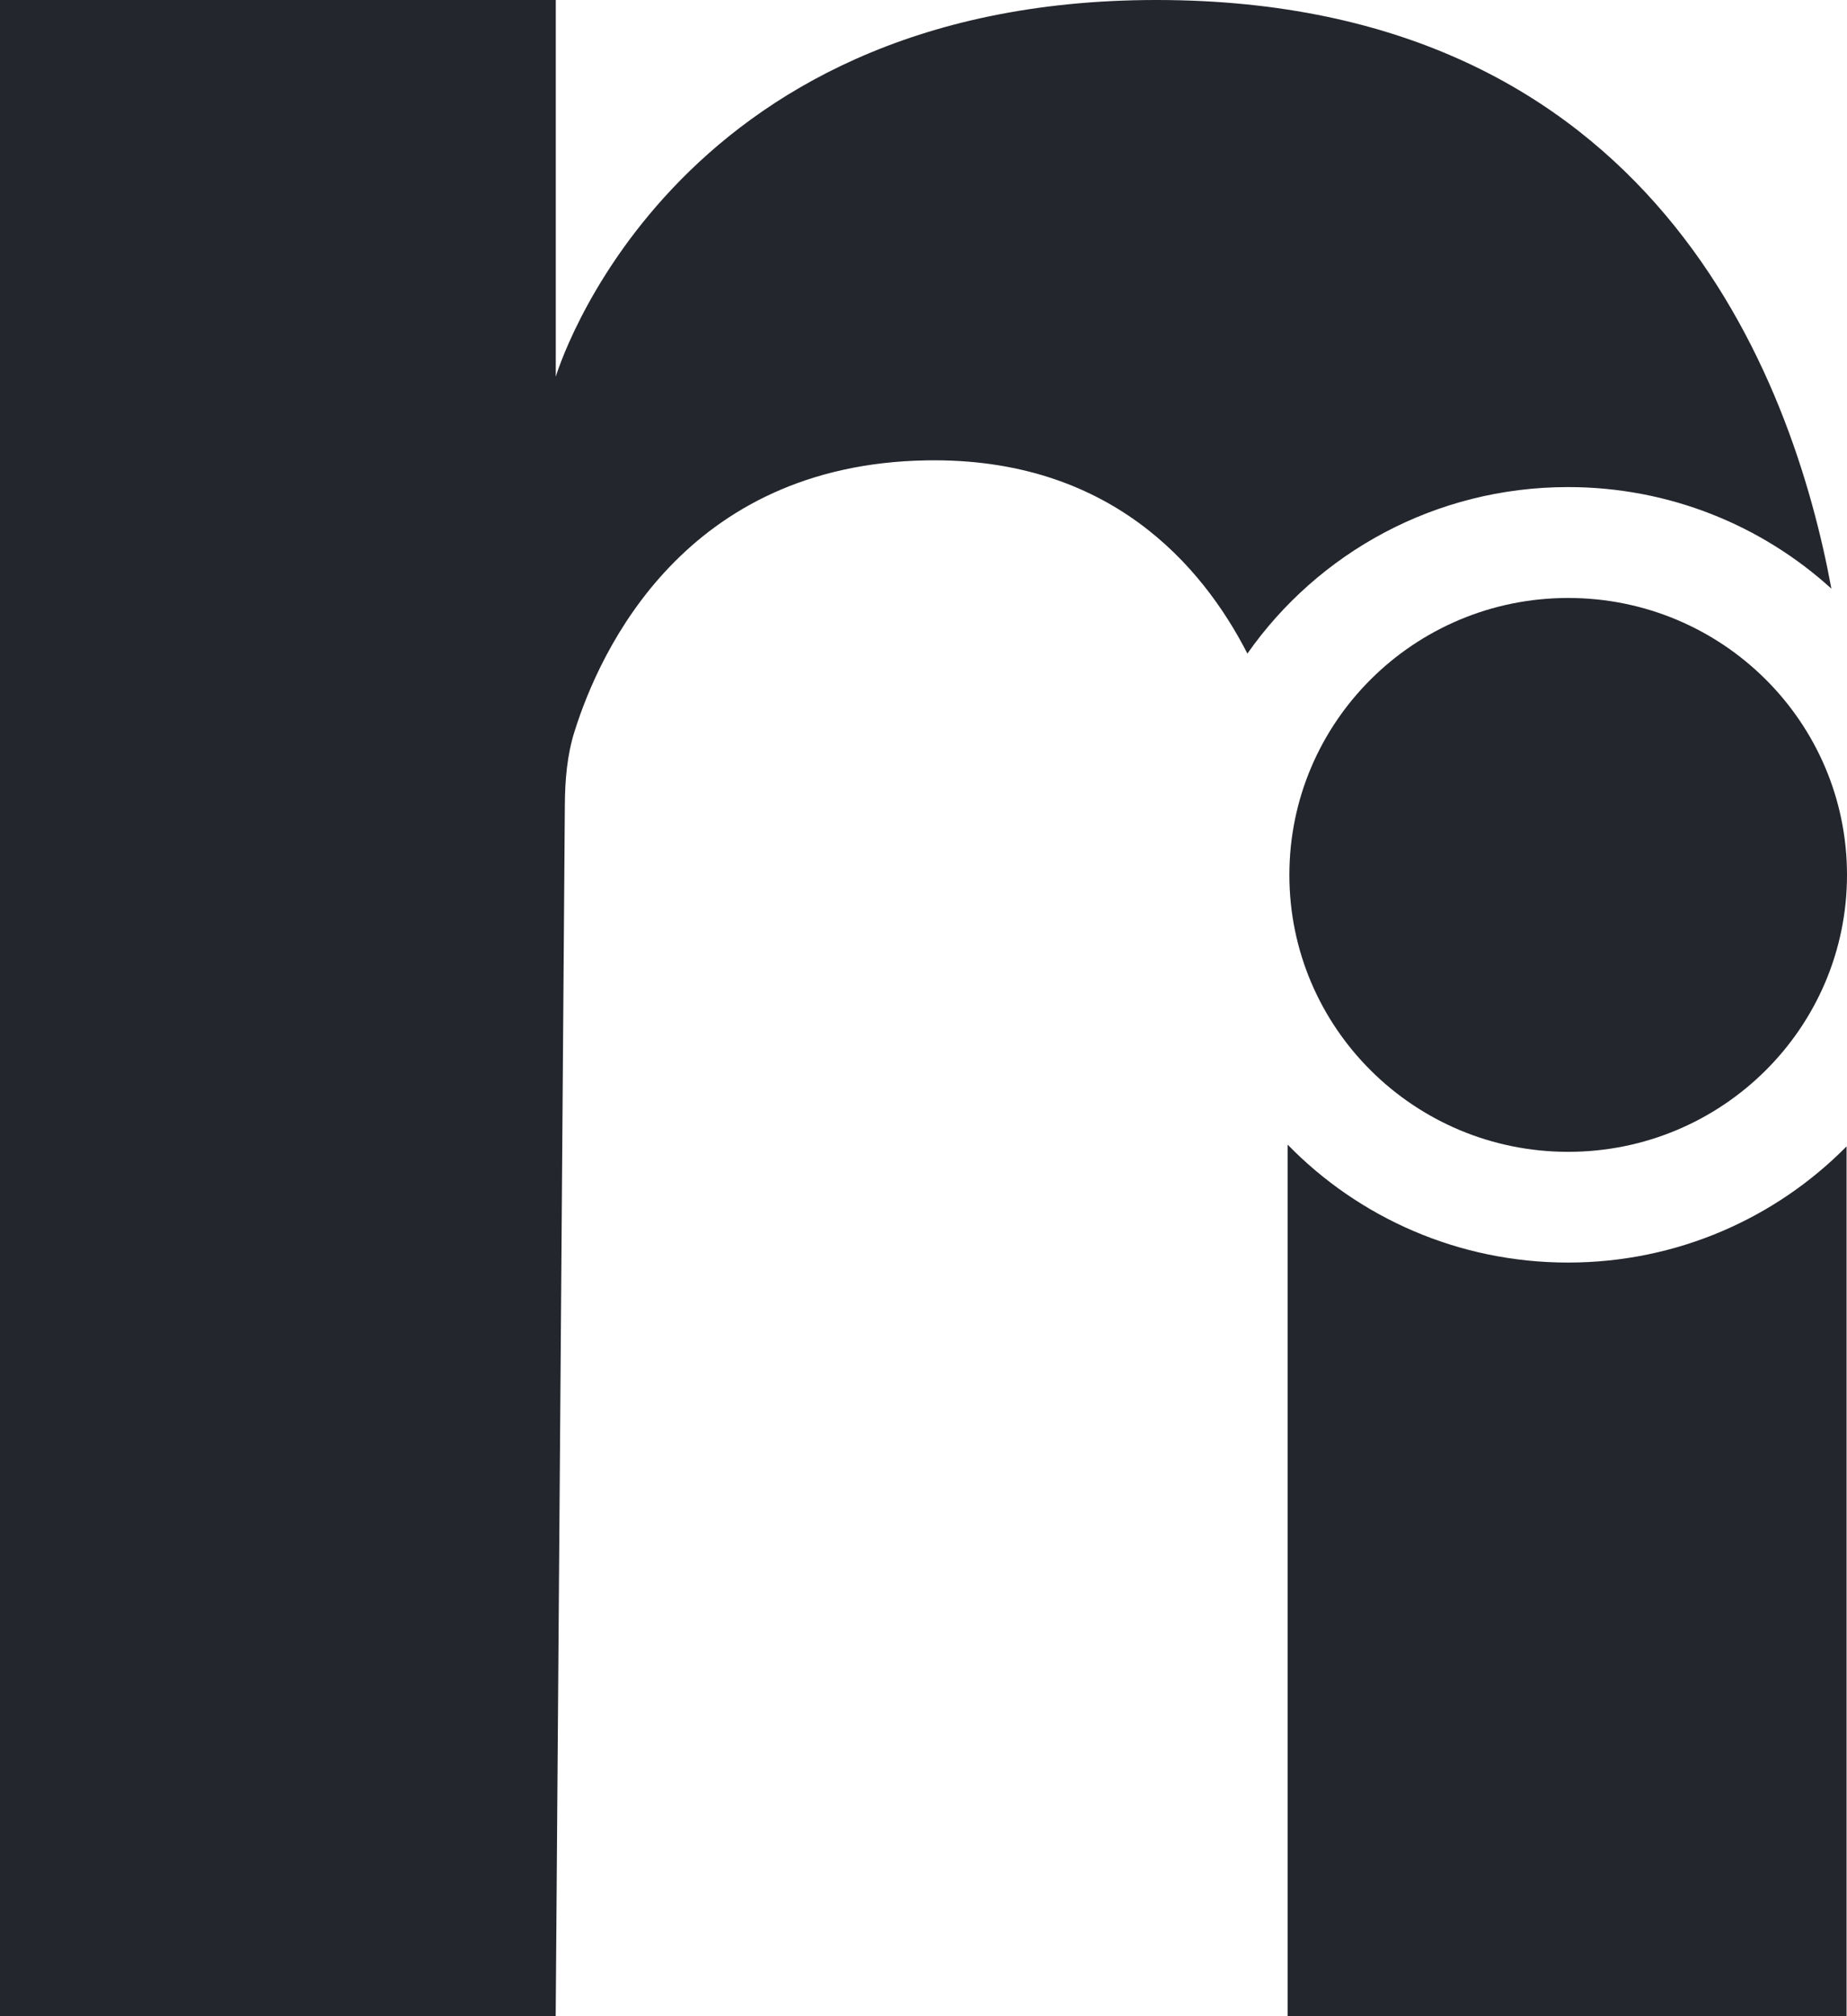 <svg width="22" height="24" viewBox="0 0 22 24" fill="none" xmlns="http://www.w3.org/2000/svg">
<path d="M22 10.415C22 12.235 20.513 13.711 18.679 13.711C16.845 13.711 15.358 12.235 15.358 10.415C15.358 8.594 16.845 7.118 18.679 7.118C20.513 7.118 22 8.594 22 10.415Z" fill="#24262D"/>
<path d="M0 0H6.62V4.484C6.62 4.484 7.944 0 13.774 0C19.69 0 21.349 4.489 21.814 7.007C20.987 6.256 19.886 5.798 18.677 5.798C17.095 5.798 15.698 6.582 14.858 7.78C14.317 6.725 13.212 5.445 11.04 5.48C8.155 5.526 7.145 7.747 6.844 8.705C6.754 8.989 6.73 9.286 6.728 9.584L6.619 24H0V0Z" fill="#24262D"/>
<path d="M15.337 13.625V24H21.995V13.646C21.152 14.5 19.976 15.029 18.677 15.029C17.366 15.029 16.182 14.491 15.337 13.625Z" fill="#24262D"/>
</svg>
